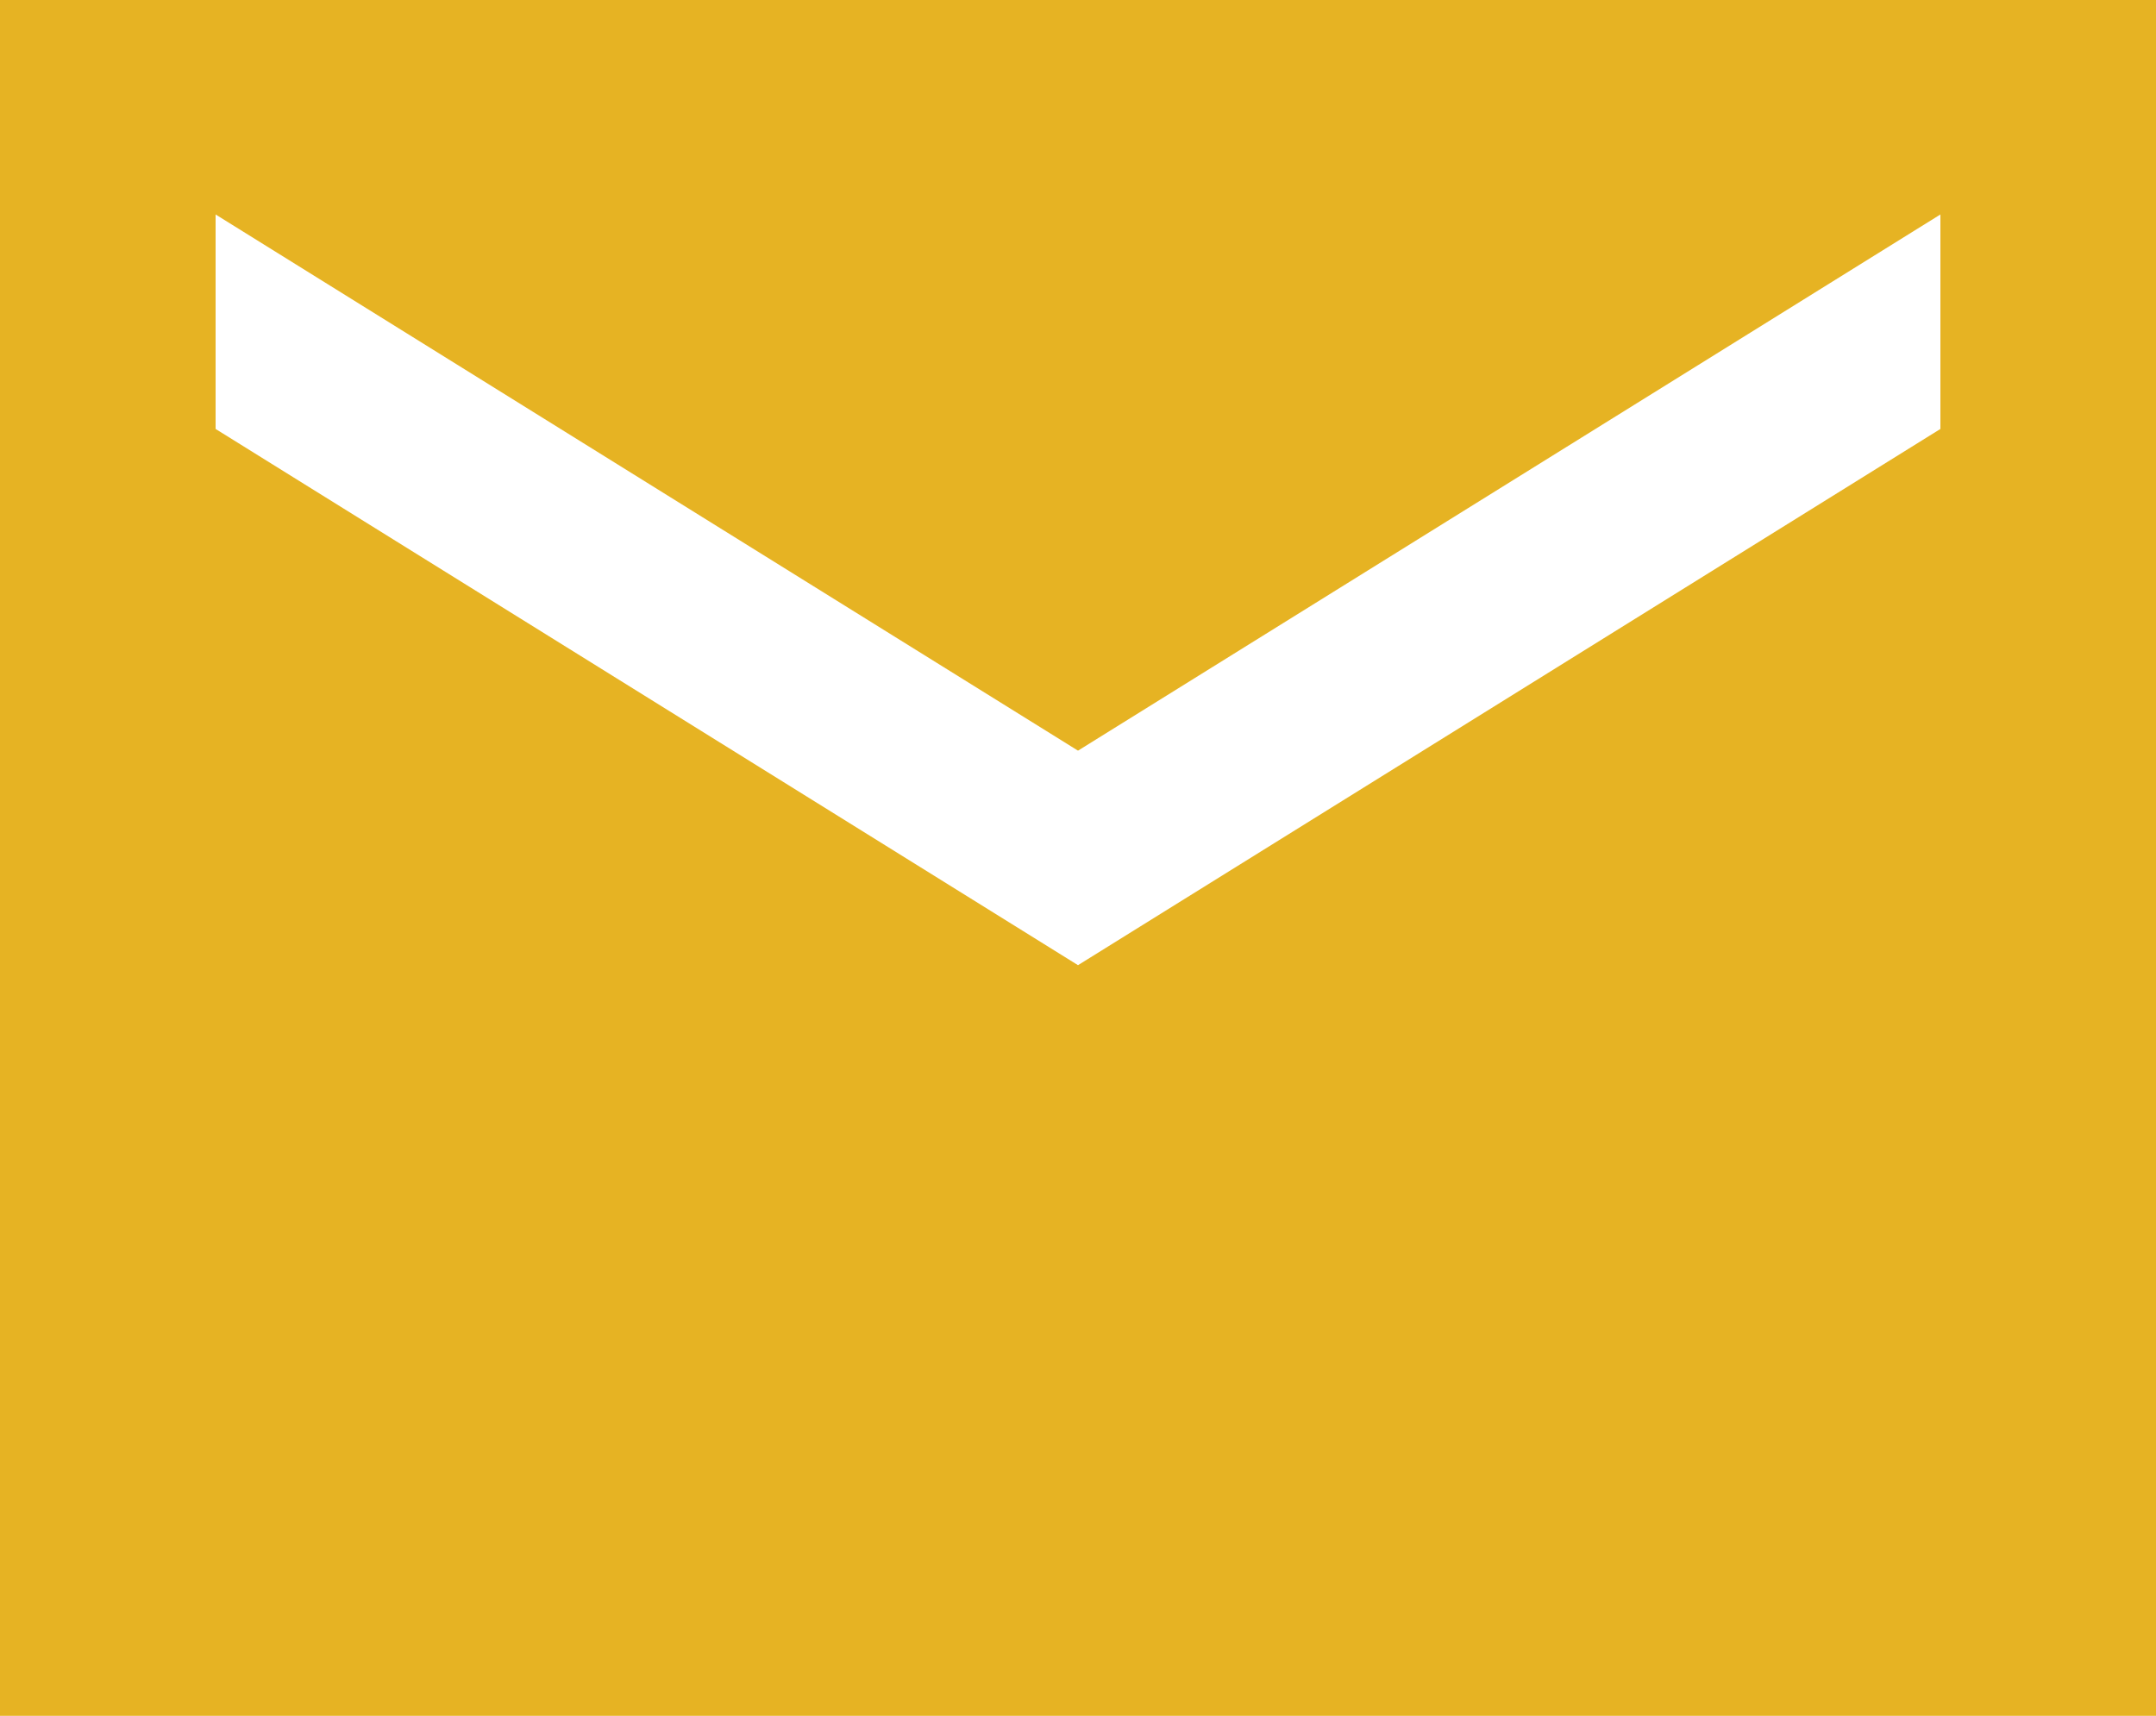 <svg width="49" height="39" viewBox="0 0 49 39" fill="none" xmlns="http://www.w3.org/2000/svg">
<path d="M0 39V0H49V39H0ZM24.5 21.938L44.1 9.75V4.875L24.5 17.062L4.9 4.875V9.75L24.5 21.938Z" fill="#E6B323"/>
</svg>
